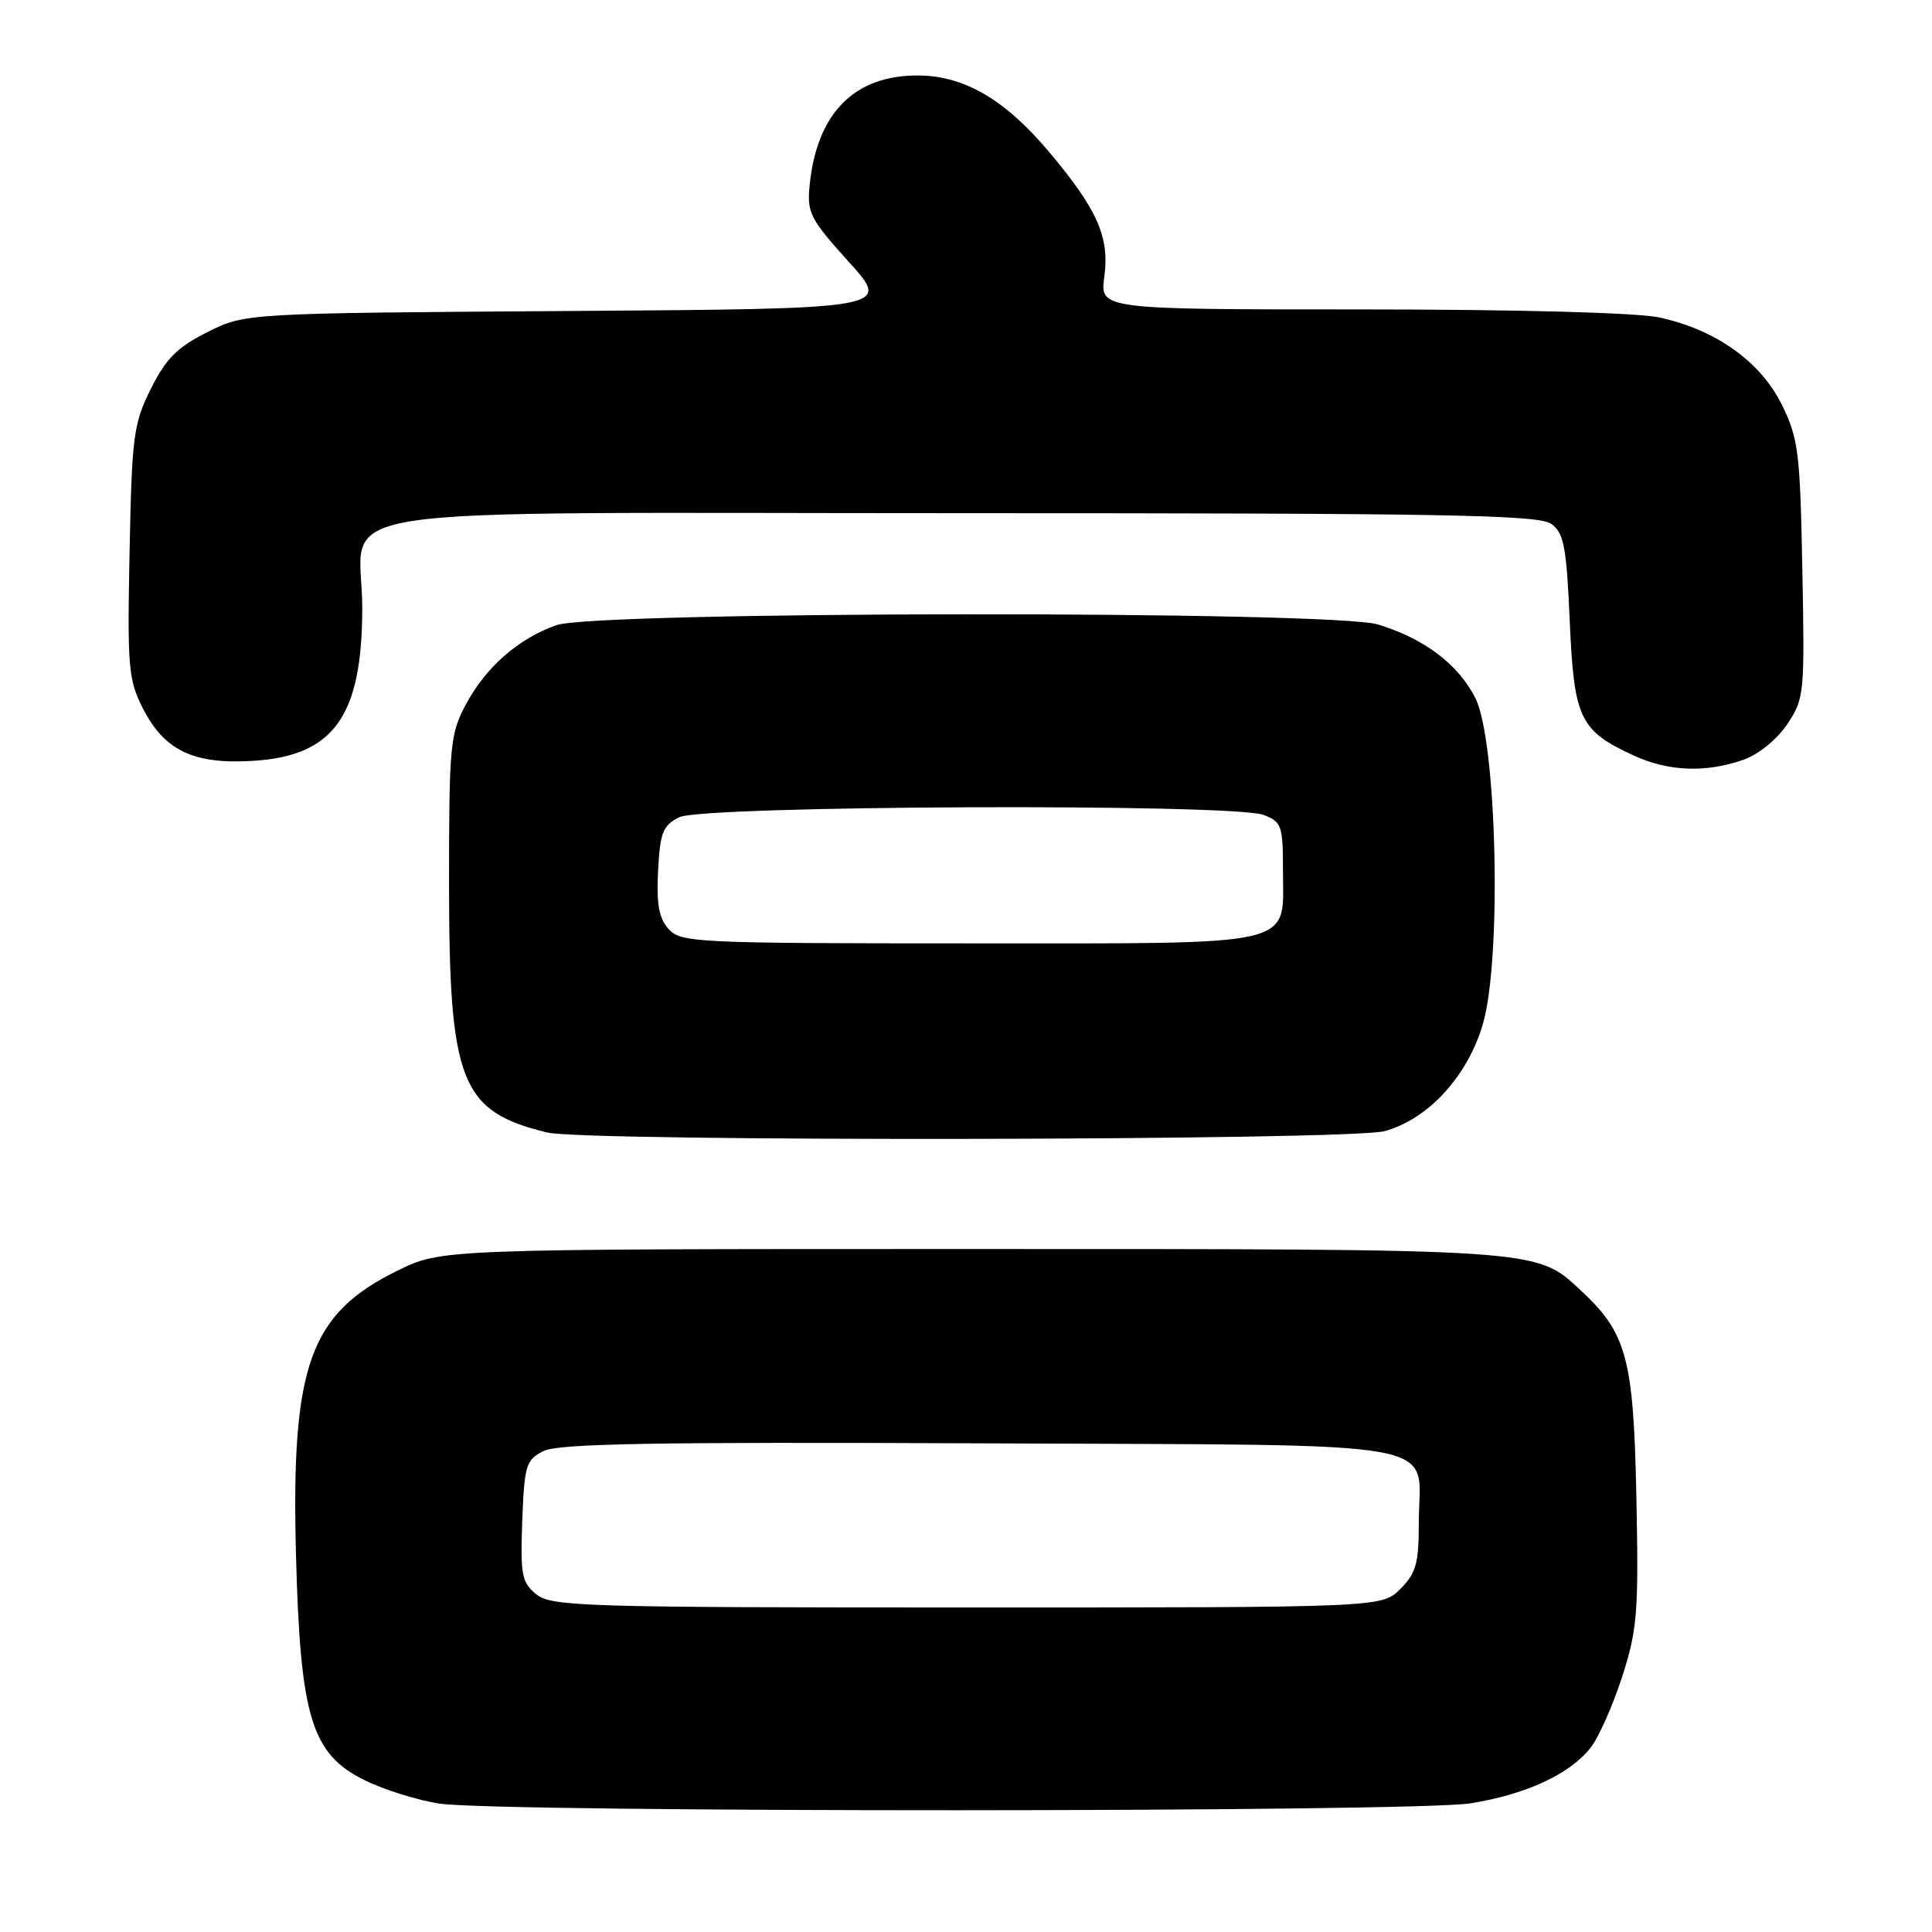 <?xml version="1.0" encoding="UTF-8" standalone="no"?>
<!DOCTYPE svg PUBLIC "-//W3C//DTD SVG 1.1//EN" "http://www.w3.org/Graphics/SVG/1.1/DTD/svg11.dtd" >
<svg xmlns="http://www.w3.org/2000/svg" xmlns:xlink="http://www.w3.org/1999/xlink" version="1.1" viewBox="0 0 256 256">
 <g >
 <path fill="currentColor"
d=" M 194.87 238.95 C 202.27 237.75 208.00 235.09 210.77 231.57 C 211.84 230.20 213.72 225.97 214.95 222.16 C 216.96 215.90 217.14 213.64 216.83 198.37 C 216.45 179.88 215.57 176.63 209.34 170.87 C 203.49 165.45 204.17 165.50 128.50 165.50 C 58.50 165.50 58.50 165.50 52.68 168.36 C 41.02 174.08 38.56 180.97 39.22 206.02 C 39.78 227.50 41.26 232.39 48.26 235.86 C 50.88 237.16 55.38 238.56 58.26 238.99 C 66.46 240.18 187.47 240.15 194.87 238.95 Z  M 183.48 149.88 C 189.28 148.27 194.48 142.59 196.50 135.66 C 199.01 127.01 198.35 98.19 195.50 92.51 C 193.26 88.05 188.72 84.61 182.60 82.75 C 176.49 80.89 79.01 80.97 73.72 82.84 C 68.66 84.63 64.38 88.38 61.71 93.38 C 59.65 97.22 59.50 98.81 59.50 117.00 C 59.50 143.40 61.02 147.27 72.50 150.06 C 77.58 151.30 178.97 151.14 183.48 149.88 Z  M 230.97 100.69 C 232.98 100.00 235.42 98.03 236.79 96.00 C 239.08 92.61 239.14 91.97 238.82 75.50 C 238.53 59.95 238.30 58.08 236.11 53.64 C 233.29 47.91 227.33 43.67 219.85 42.06 C 216.90 41.43 200.94 41.00 180.31 41.00 C 145.73 41.00 145.73 41.00 146.33 36.64 C 147.04 31.41 145.39 27.69 138.94 20.05 C 133.12 13.14 127.69 10.00 121.57 10.00 C 113.19 10.00 108.26 14.99 107.29 24.46 C 106.91 28.20 107.30 28.97 112.48 34.71 C 118.09 40.92 118.09 40.92 75.29 41.21 C 32.50 41.50 32.50 41.50 27.50 44.00 C 23.50 46.00 22.00 47.50 20.00 51.50 C 17.69 56.12 17.47 57.75 17.17 73.13 C 16.86 88.40 17.01 90.09 18.93 93.86 C 21.80 99.48 25.67 101.32 33.62 100.81 C 44.26 100.13 48.00 94.86 48.00 80.53 C 48.00 66.59 39.01 68.00 127.81 68.00 C 191.64 68.00 203.92 68.22 205.56 69.42 C 207.23 70.63 207.57 72.45 208.00 82.31 C 208.56 95.24 209.32 96.82 216.50 100.12 C 221.08 102.22 225.97 102.42 230.97 100.69 Z  M 71.06 211.25 C 69.13 209.68 68.94 208.68 69.20 201.53 C 69.48 194.17 69.69 193.45 72.00 192.28 C 73.95 191.28 86.57 191.06 129.83 191.25 C 193.51 191.54 188.00 190.54 188.00 201.74 C 188.00 207.15 187.64 208.45 185.55 210.55 C 183.09 213.00 183.09 213.00 128.16 213.00 C 77.33 213.00 73.06 212.87 71.06 211.25 Z  M 88.60 123.11 C 87.31 121.69 86.97 119.80 87.20 115.39 C 87.46 110.31 87.83 109.38 90.00 108.29 C 93.11 106.72 163.39 106.44 167.43 107.98 C 169.82 108.88 170.00 109.40 170.00 115.32 C 170.00 125.61 172.62 125.00 128.33 125.00 C 92.33 125.00 90.22 124.90 88.60 123.11 Z "/>
</g>
</svg>